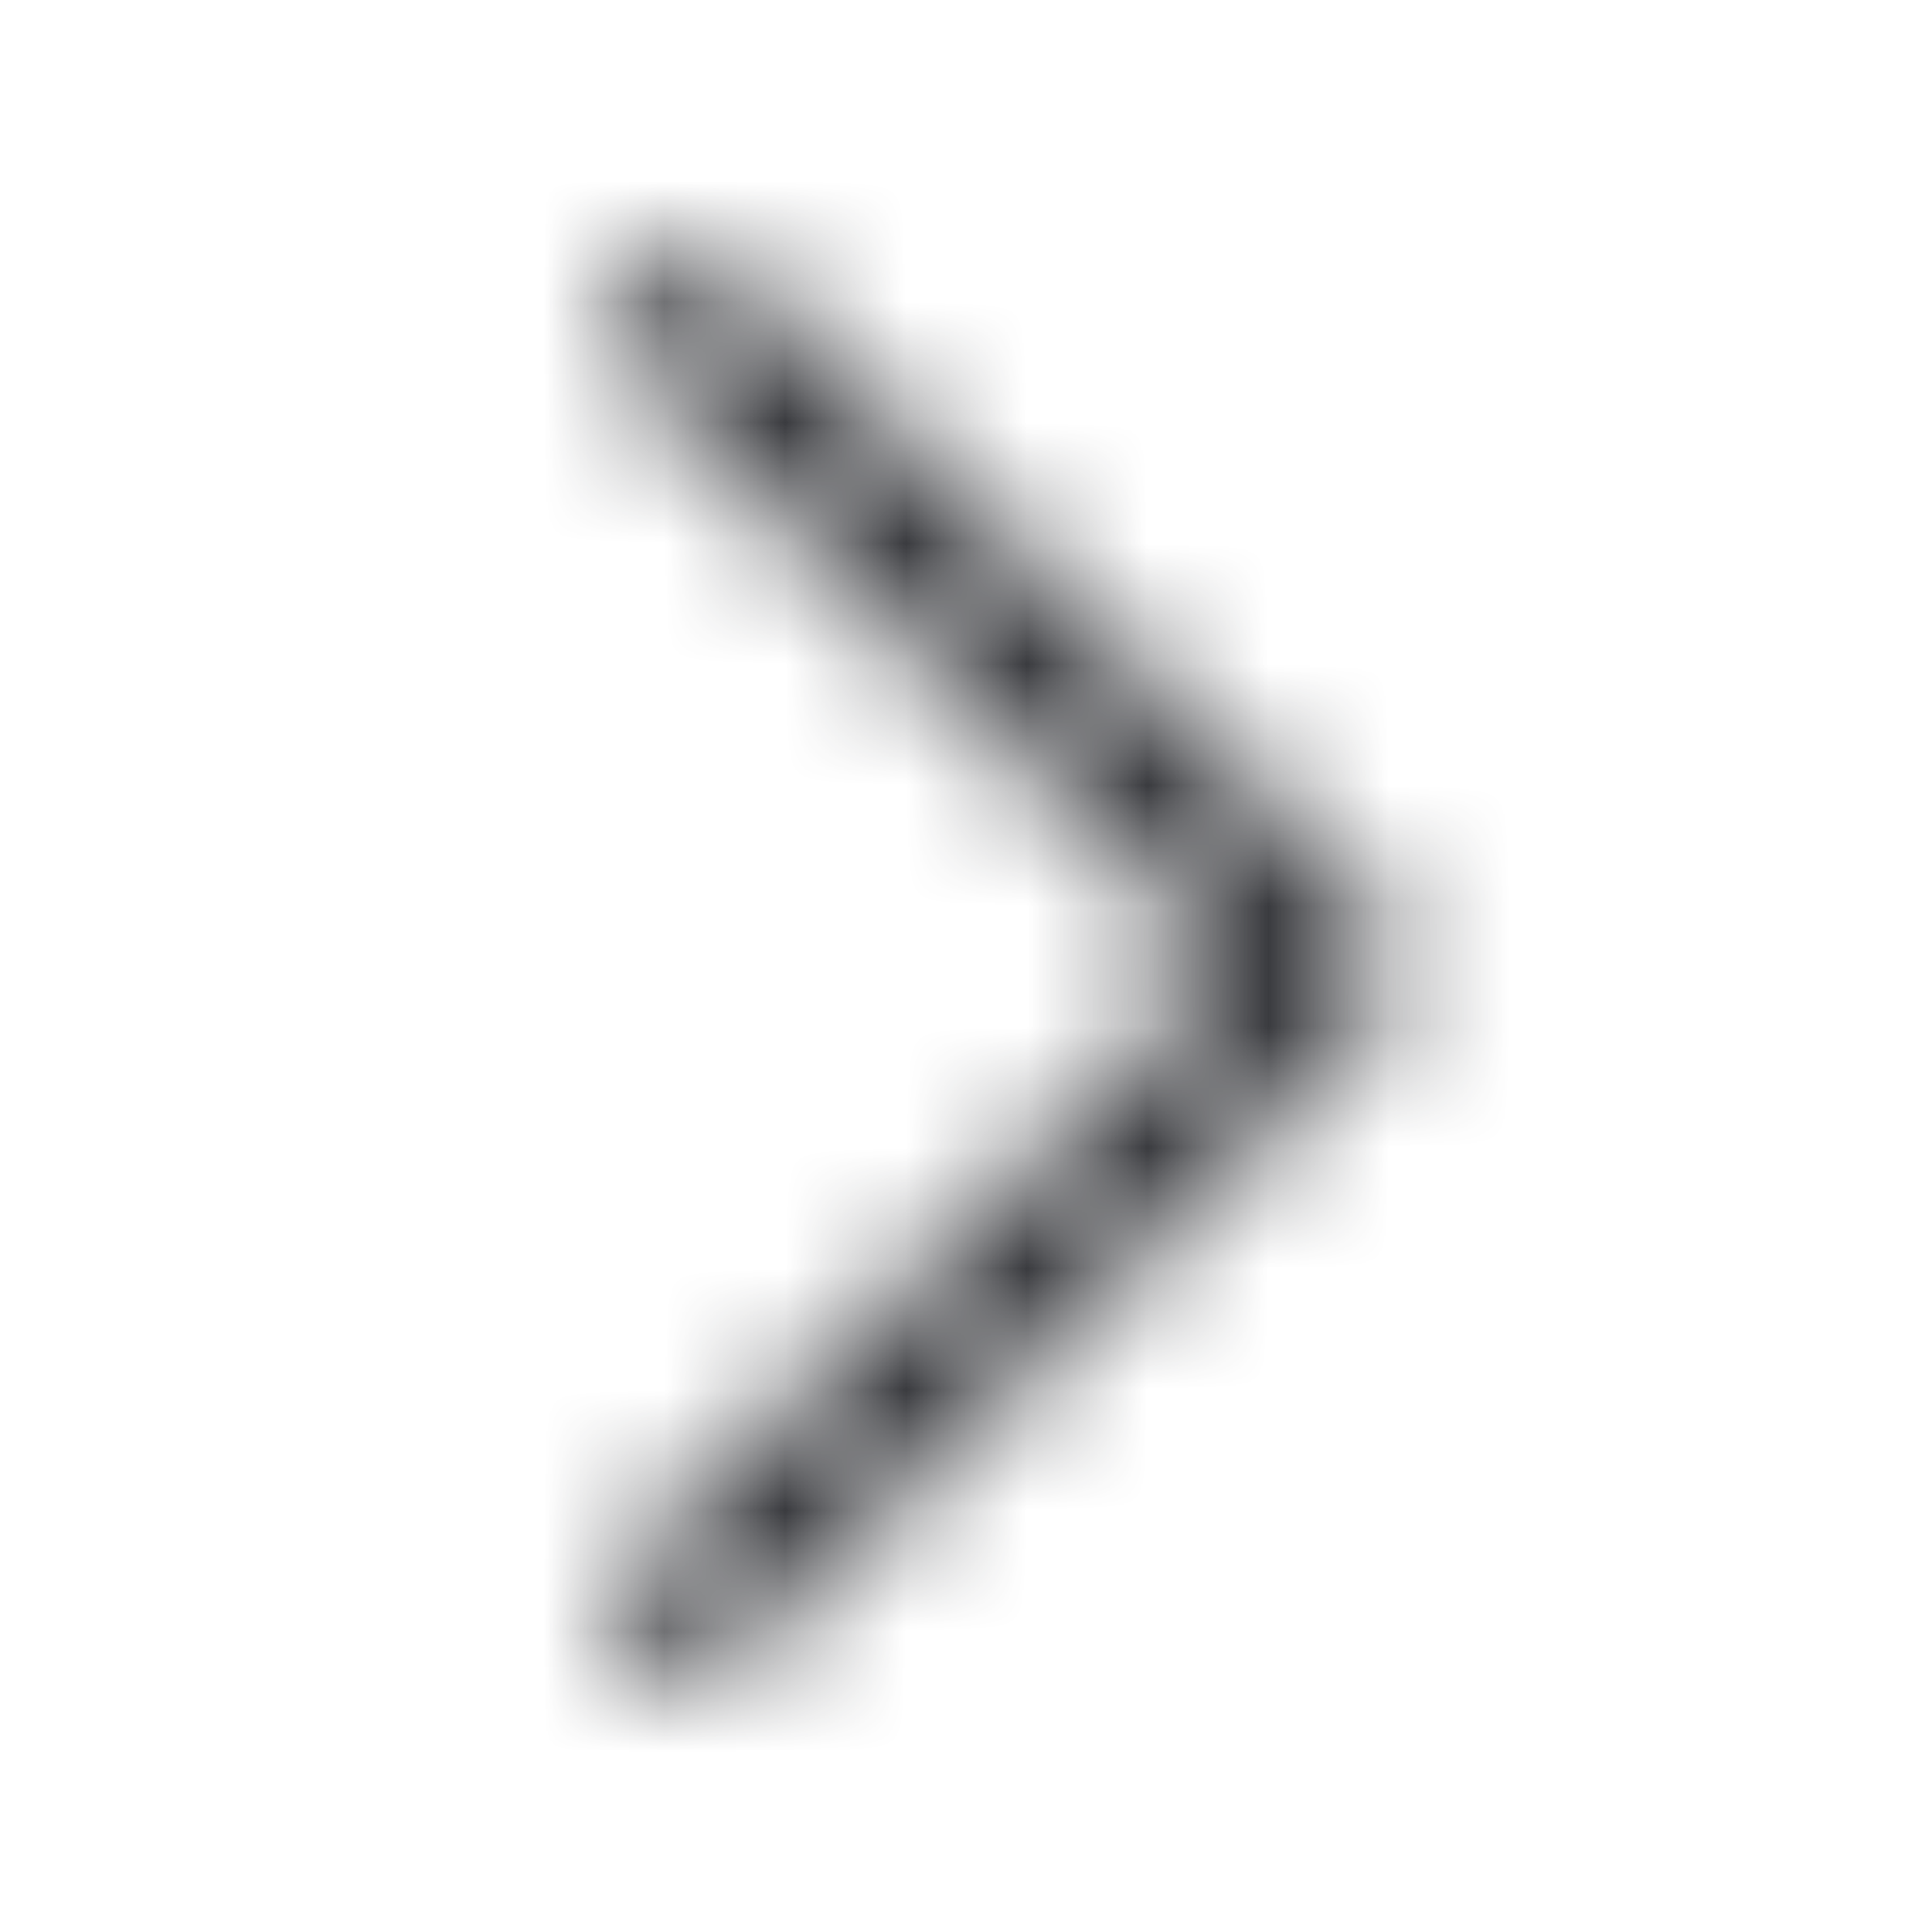 <svg width="16" height="16" viewBox="0 0 16 16" fill="none" xmlns="http://www.w3.org/2000/svg">
<mask id="mask0_2368_39670" style="mask-type:alpha" maskUnits="userSpaceOnUse" x="0" y="0" width="16" height="16">
<path d="M10.505 8.353L10.858 7.999L10.505 7.646L5.596 2.737C5.557 2.698 5.557 2.634 5.596 2.595C5.635 2.556 5.698 2.556 5.737 2.595L11.07 7.929C11.11 7.968 11.11 8.031 11.07 8.07L5.737 13.403C5.698 13.442 5.635 13.442 5.596 13.403C5.557 13.364 5.557 13.301 5.596 13.262L10.505 8.353Z" fill="#171719" stroke="#171719"/>
</mask>
<g mask="url(#mask0_2368_39670)">
<rect width="16" height="16" fill="#37383C" fillOpacity="0.28"/>
</g>
</svg>
